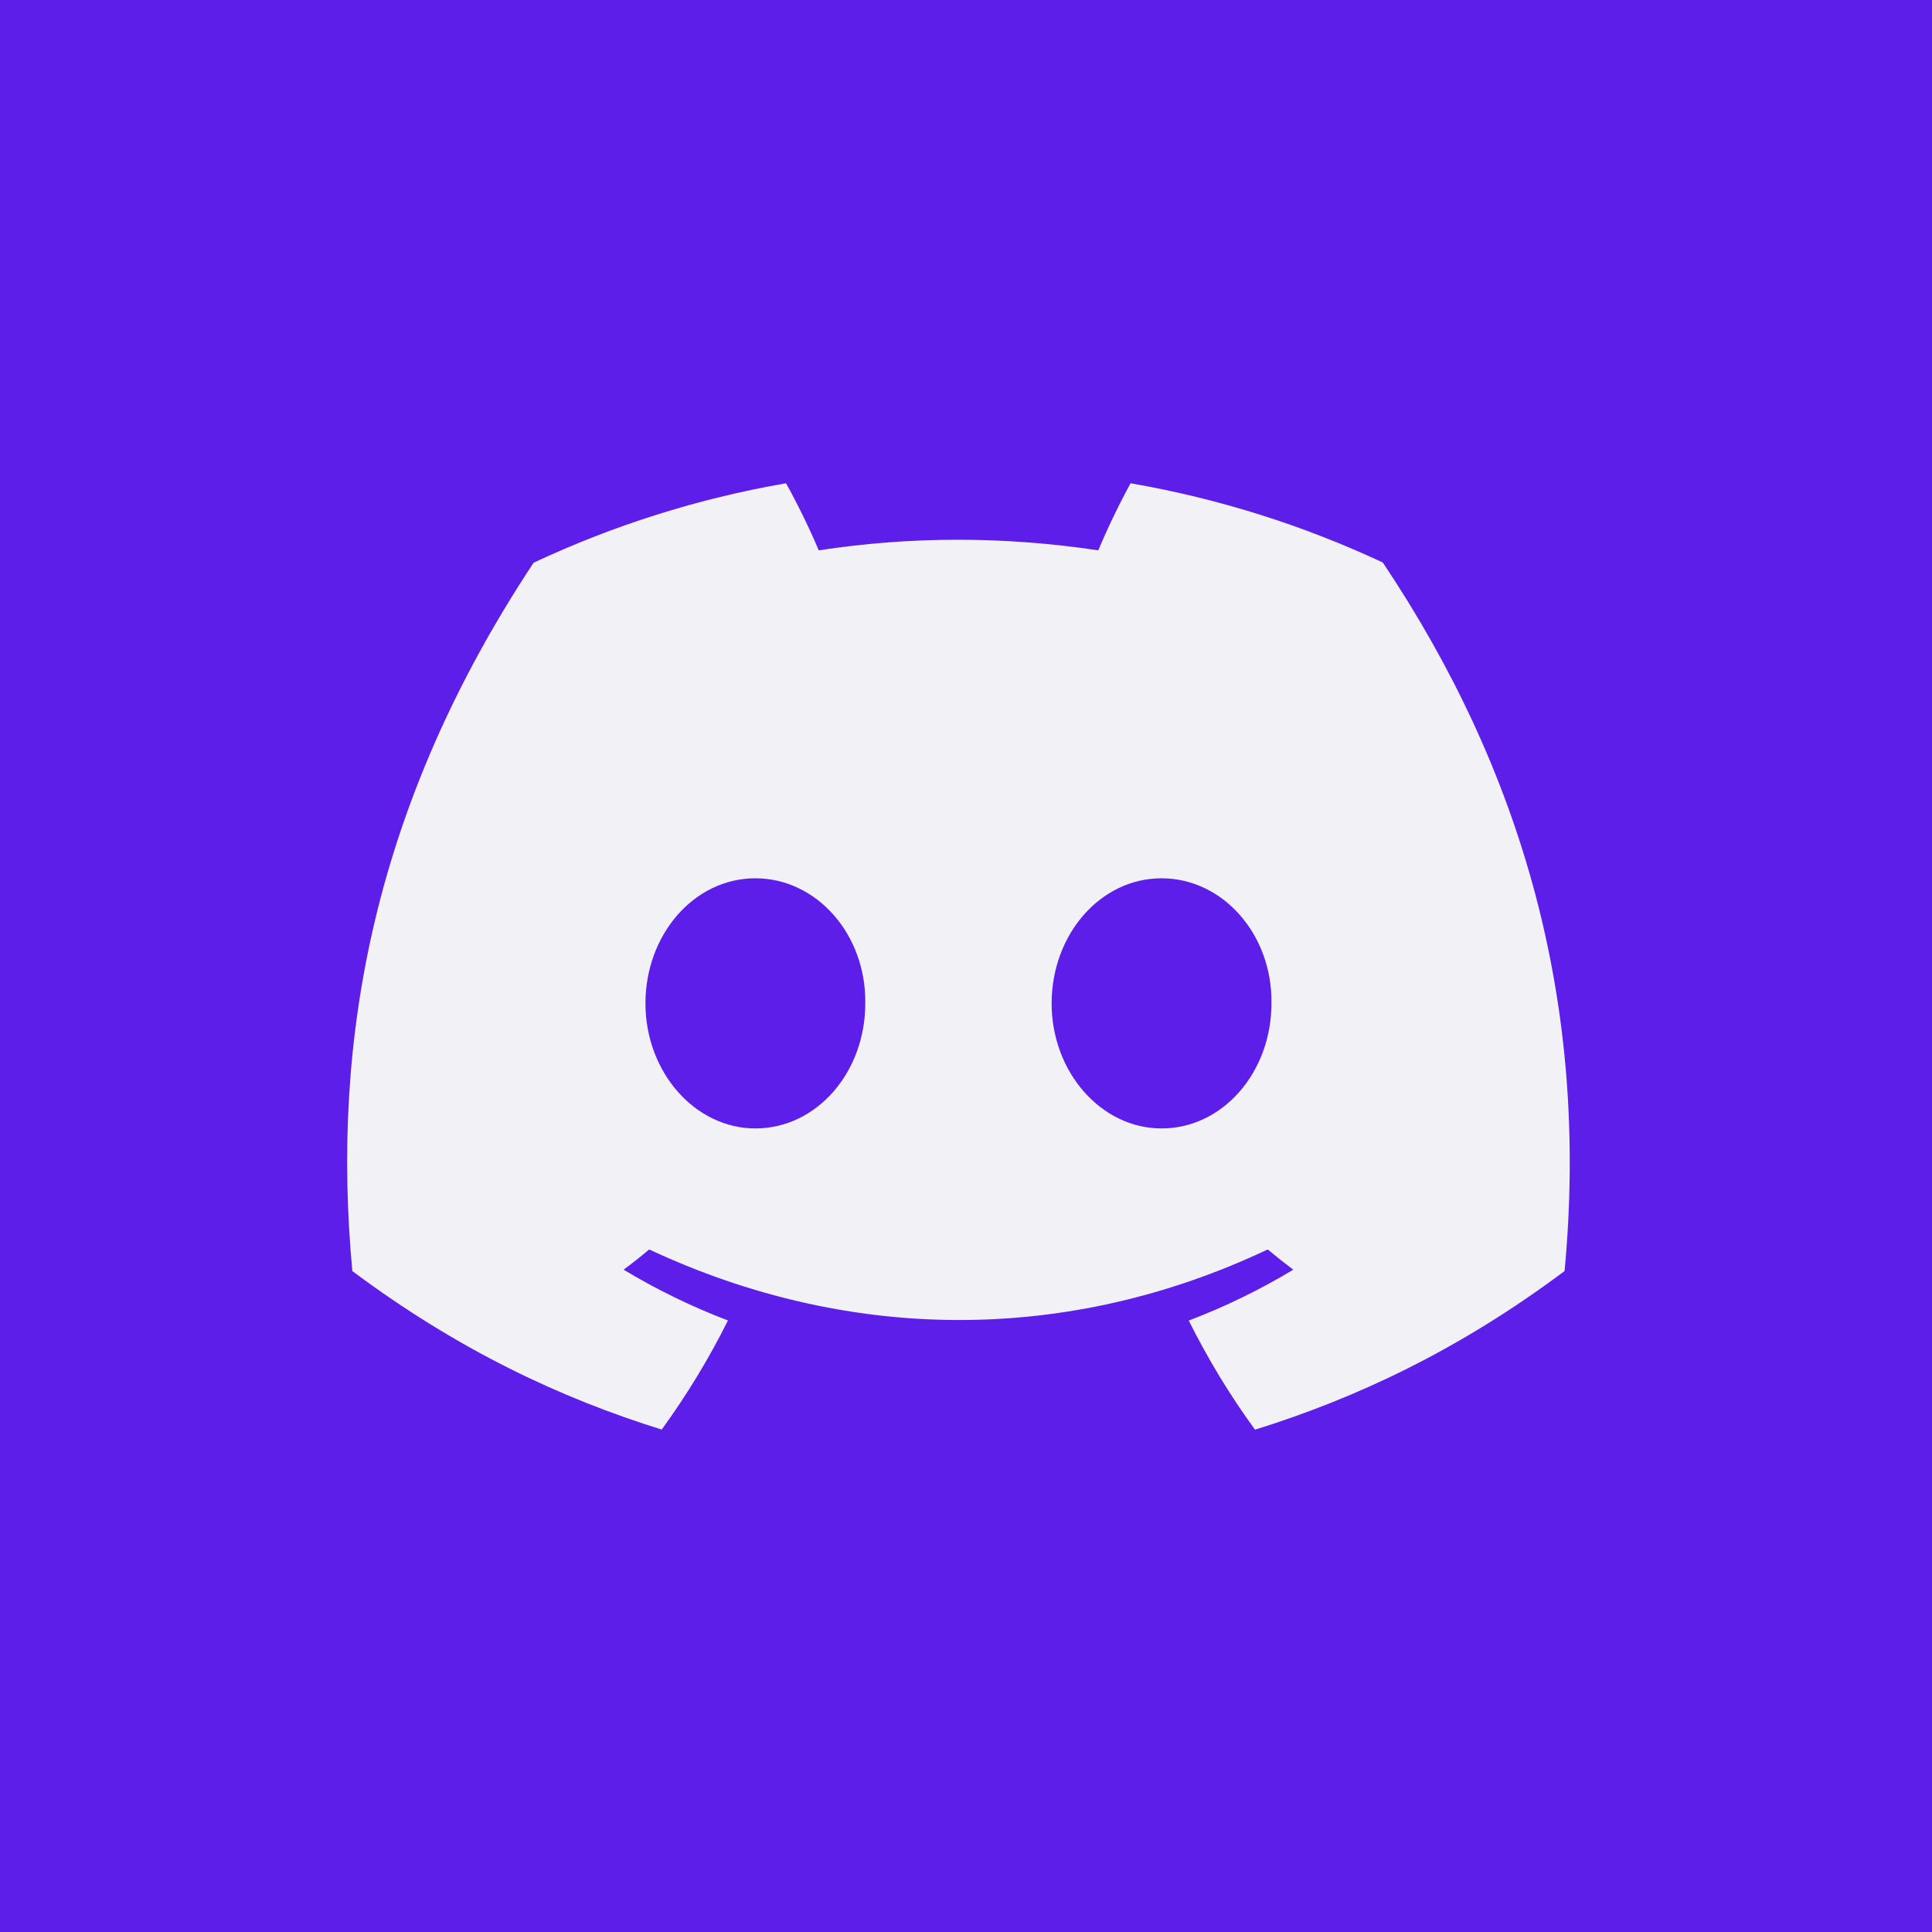 <svg width="128" height="128" viewBox="0 0 128 128" fill="none" xmlns="http://www.w3.org/2000/svg">
<rect x="0" y="0" width="128" height="128" fill="#808080" stroke="none"/>
<g clip-path="url(#clip0_819_4737)">
<rect width="128" height="128" fill="#5C1EE8"/>
<path d="M91.615 37.269C86.371 34.816 80.765 33.033 74.904 32.018C74.184 33.319 73.343 35.069 72.763 36.462C66.532 35.525 60.359 35.525 54.243 36.462C53.663 35.069 52.803 33.319 52.077 32.018C46.209 33.033 40.596 34.822 35.353 37.282C24.777 53.263 21.91 68.847 23.344 84.211C30.358 89.449 37.156 92.631 43.839 94.713C45.489 92.442 46.961 90.028 48.229 87.484C45.814 86.566 43.502 85.434 41.316 84.12C41.896 83.69 42.463 83.241 43.011 82.779C56.339 89.013 70.82 89.013 83.989 82.779C84.543 83.241 85.11 83.69 85.683 84.12C83.492 85.44 81.173 86.573 78.758 87.49C80.026 90.028 81.491 92.449 83.148 94.719C89.837 92.637 96.641 89.455 103.656 84.211C105.338 66.401 100.782 50.96 91.615 37.269ZM50.044 74.762C46.044 74.762 42.763 71.027 42.763 66.479C42.763 61.931 45.974 58.189 50.044 58.189C54.116 58.189 57.397 61.924 57.326 66.479C57.333 71.027 54.116 74.762 50.044 74.762ZM76.955 74.762C72.954 74.762 69.673 71.027 69.673 66.479C69.673 61.931 72.884 58.189 76.955 58.189C81.026 58.189 84.307 61.924 84.237 66.479C84.237 71.027 81.026 74.762 76.955 74.762Z" fill="#F2F2F6"/>
</g>
<defs>
<clipPath id="clip0_819_4737">
<rect width="128" height="128" fill="white"/>
</clipPath>
</defs>
</svg>
